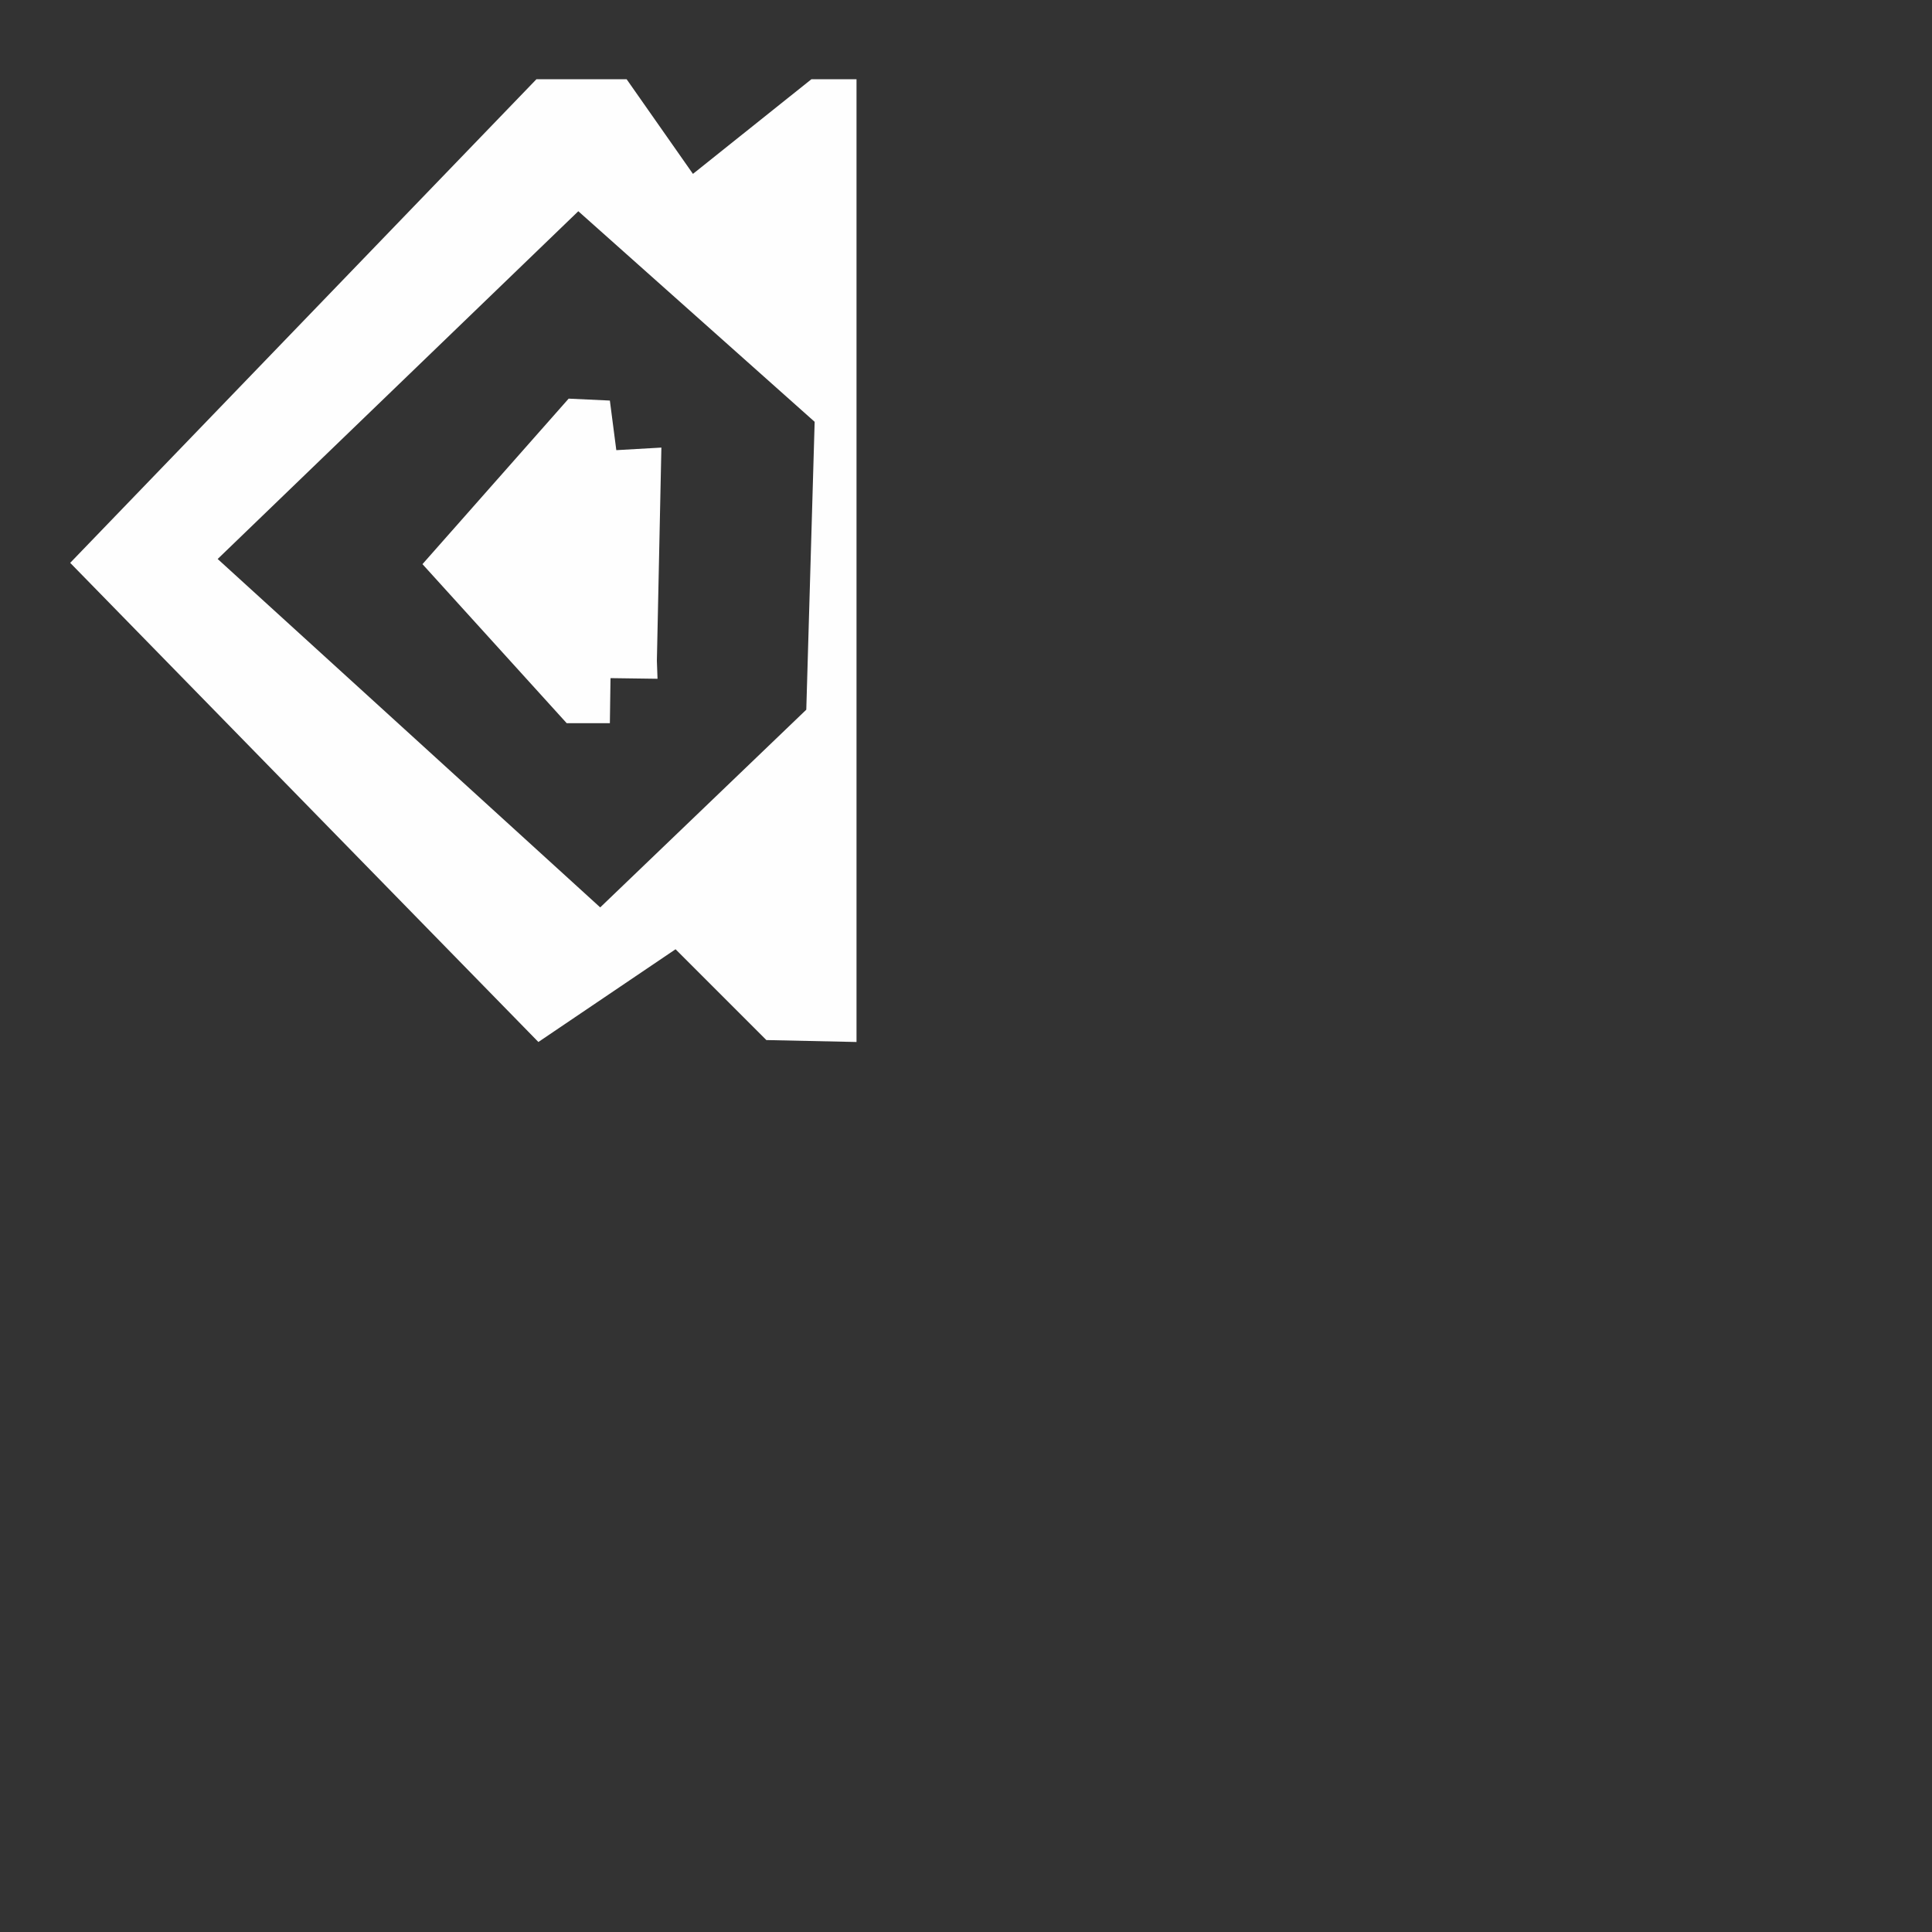 <?xml version="1.0" encoding="UTF-8"?>
<!DOCTYPE svg PUBLIC "-//W3C//DTD SVG 1.1//EN" "http://www.w3.org/Graphics/SVG/1.1/DTD/svg11.dtd">
<!-- Creator: CorelDRAW 2018 (64-Bit) -->
<svg xmlns="http://www.w3.org/2000/svg" xml:space="preserve" width="30px" height="30px" version="1.1" style="shape-rendering:geometricPrecision; text-rendering:geometricPrecision; image-rendering:optimizeQuality; fill-rule:evenodd; clip-rule:evenodd"
viewBox="0 0 3000 3000"
 xmlns:xlink="http://www.w3.org/1999/xlink">
 <rect x="0" y="0" width="3000" height="3000" fill="#333333" stroke="none"/>
 <defs>
  <style type="text/css">
   <![CDATA[
    .fil0 {fill:#FEFEFE}
   ]]>
  </style>
 </defs>
 <g id="Слой_x0020_1">
  <path class="fil0" d="M1330 1618l-140 -3 -141 -141 -213 144 -727 -744 724 -751 140 0 103 147 184 -147 70 0 0 1085 0 410zm-398 -209l320 -307 13 -447 -367 -327 -560 540 594 541z"/>
  <polygon class="fil0" points="948,1053 947,1123 880,1123 656,876 883,619 947,622 957,699 1027,695 1020,1026 1021,1054 "/>
 </g>
</svg>
